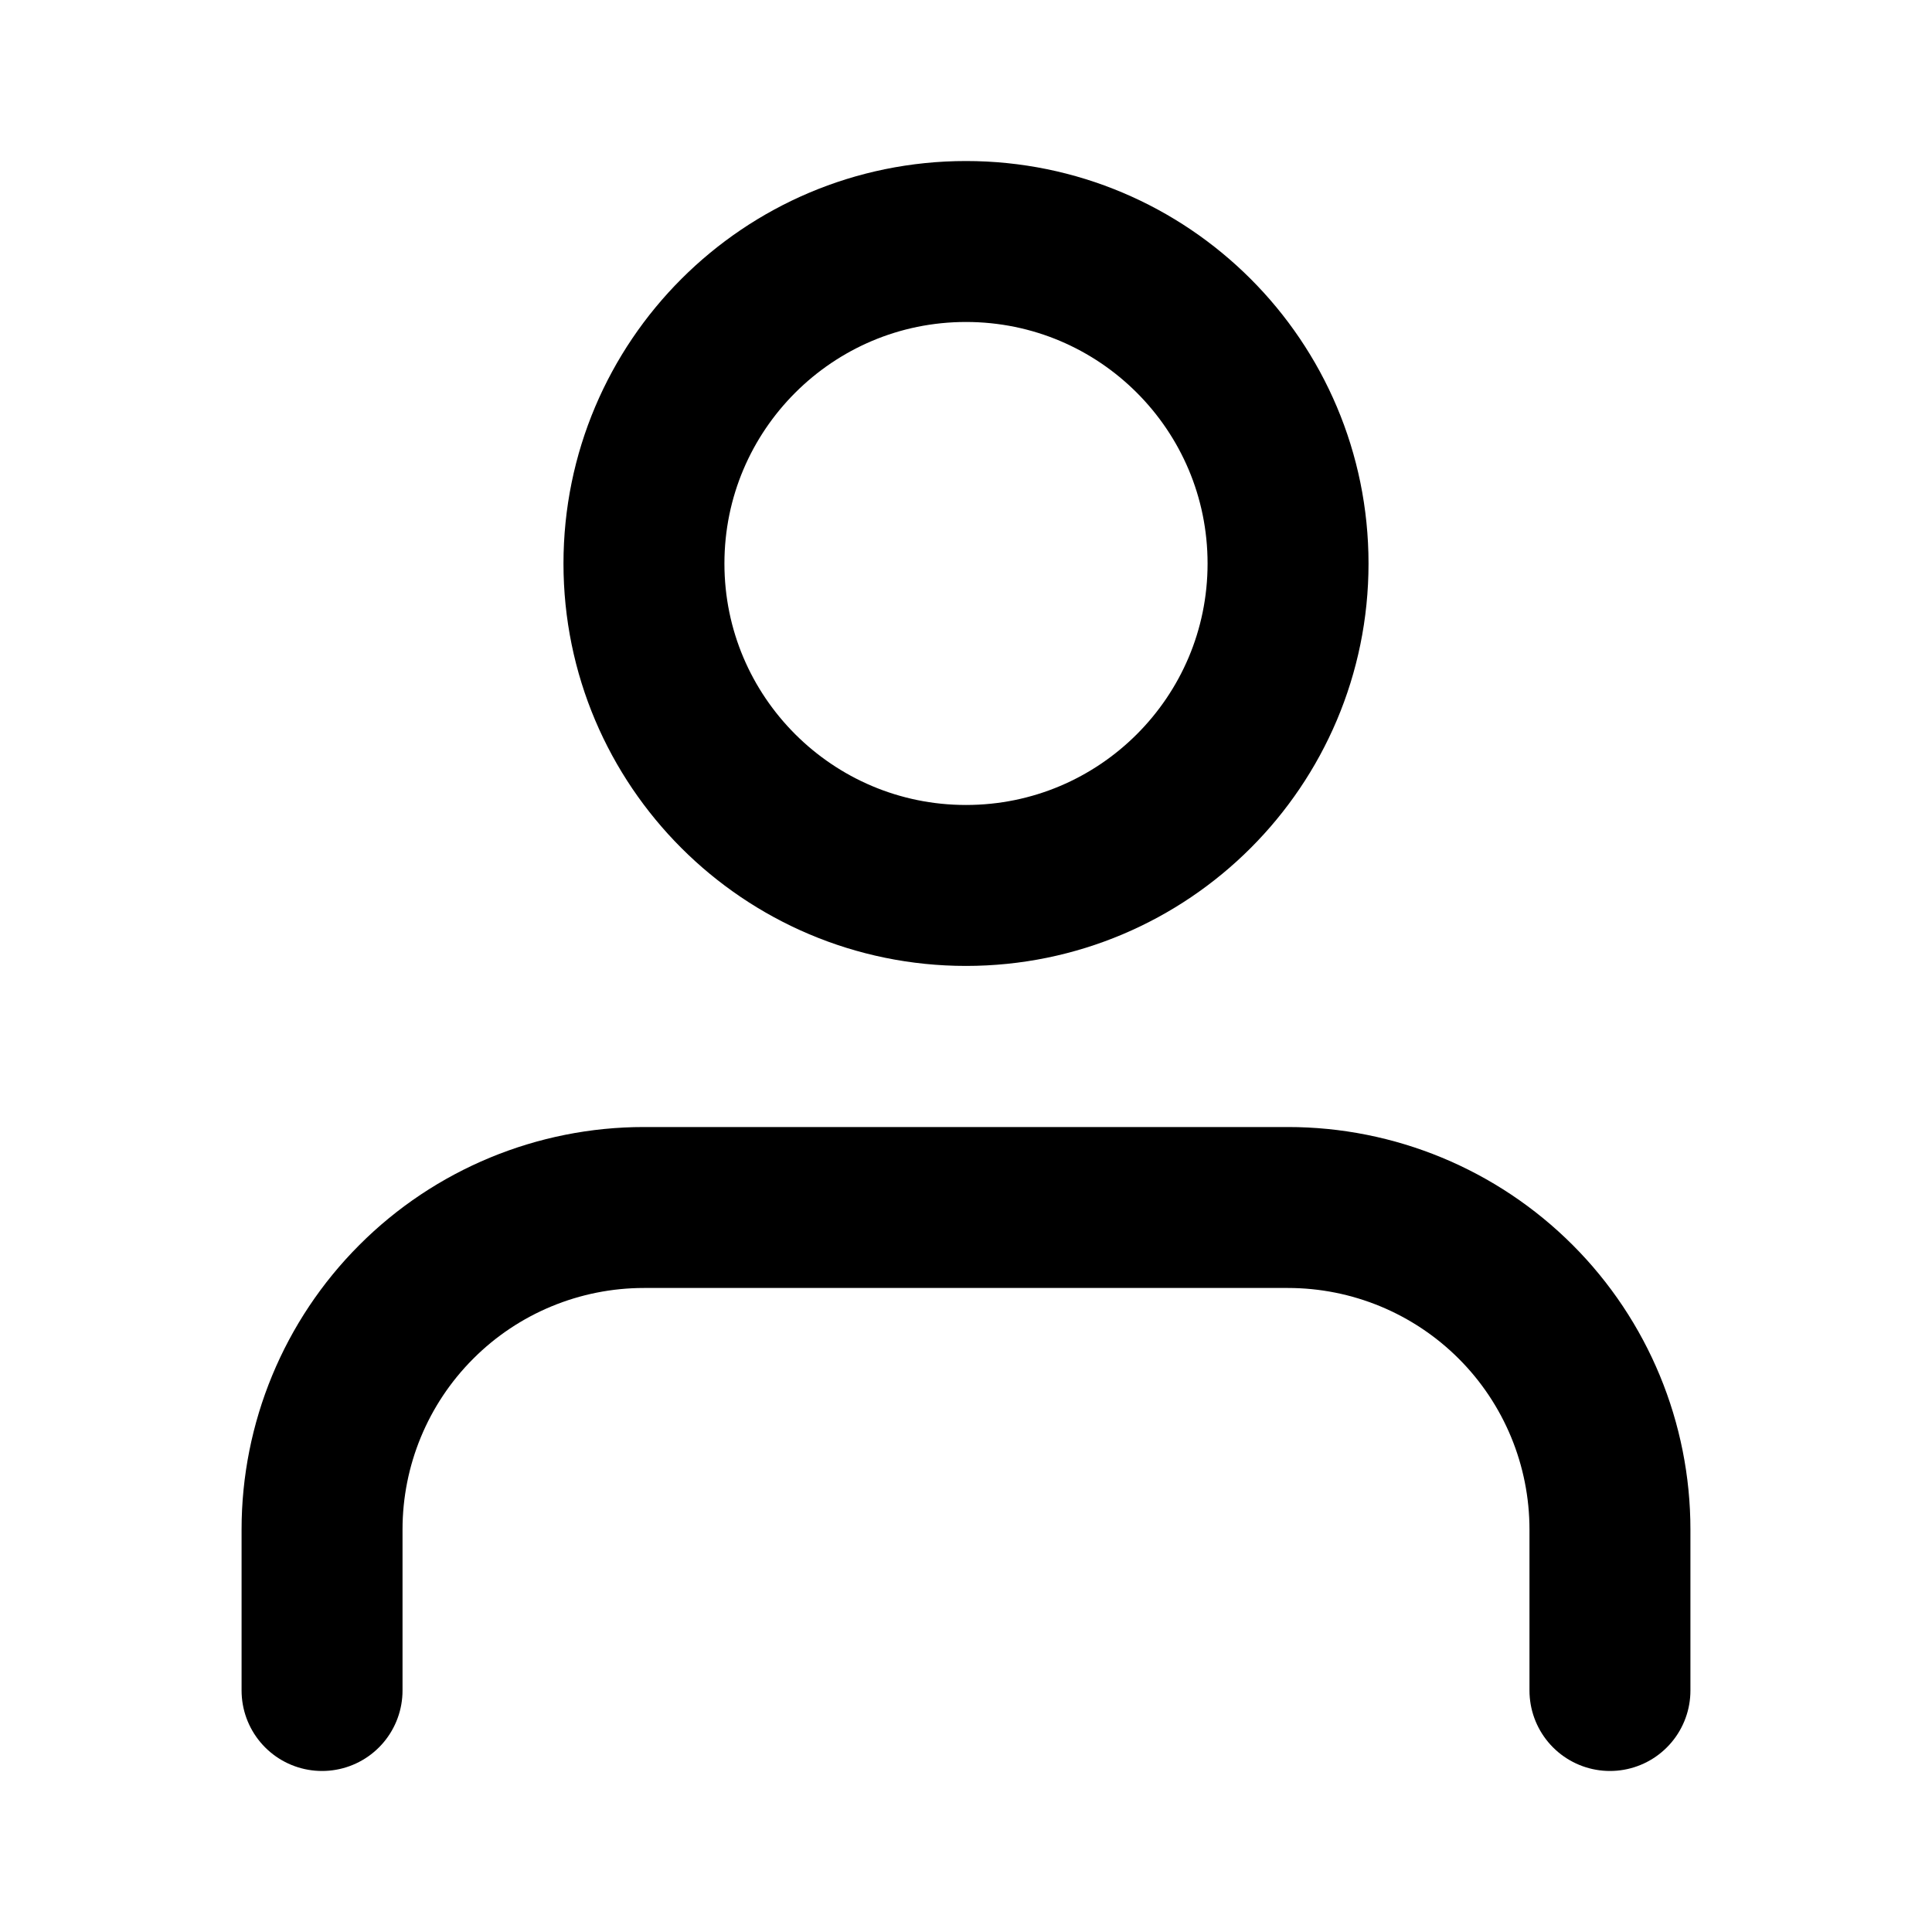 <svg width="13" height="13" viewBox="0 0 13 13" fill="none" xmlns="http://www.w3.org/2000/svg">
<path d="M10.833 11.375V10.292C10.833 9.717 10.605 9.166 10.199 8.76C9.792 8.353 9.241 8.125 8.666 8.125H4.333C3.759 8.125 3.207 8.353 2.801 8.76C2.395 9.166 2.167 9.717 2.167 10.292V11.375" stroke="black" stroke-width="1.083" stroke-linecap="round" stroke-linejoin="round"/>
<path d="M6.5 5.958C7.697 5.958 8.667 4.988 8.667 3.792C8.667 2.595 7.697 1.625 6.5 1.625C5.304 1.625 4.333 2.595 4.333 3.792C4.333 4.988 5.304 5.958 6.5 5.958Z" stroke="black" stroke-width="1.083" stroke-linecap="round" stroke-linejoin="round"/>
</svg>
